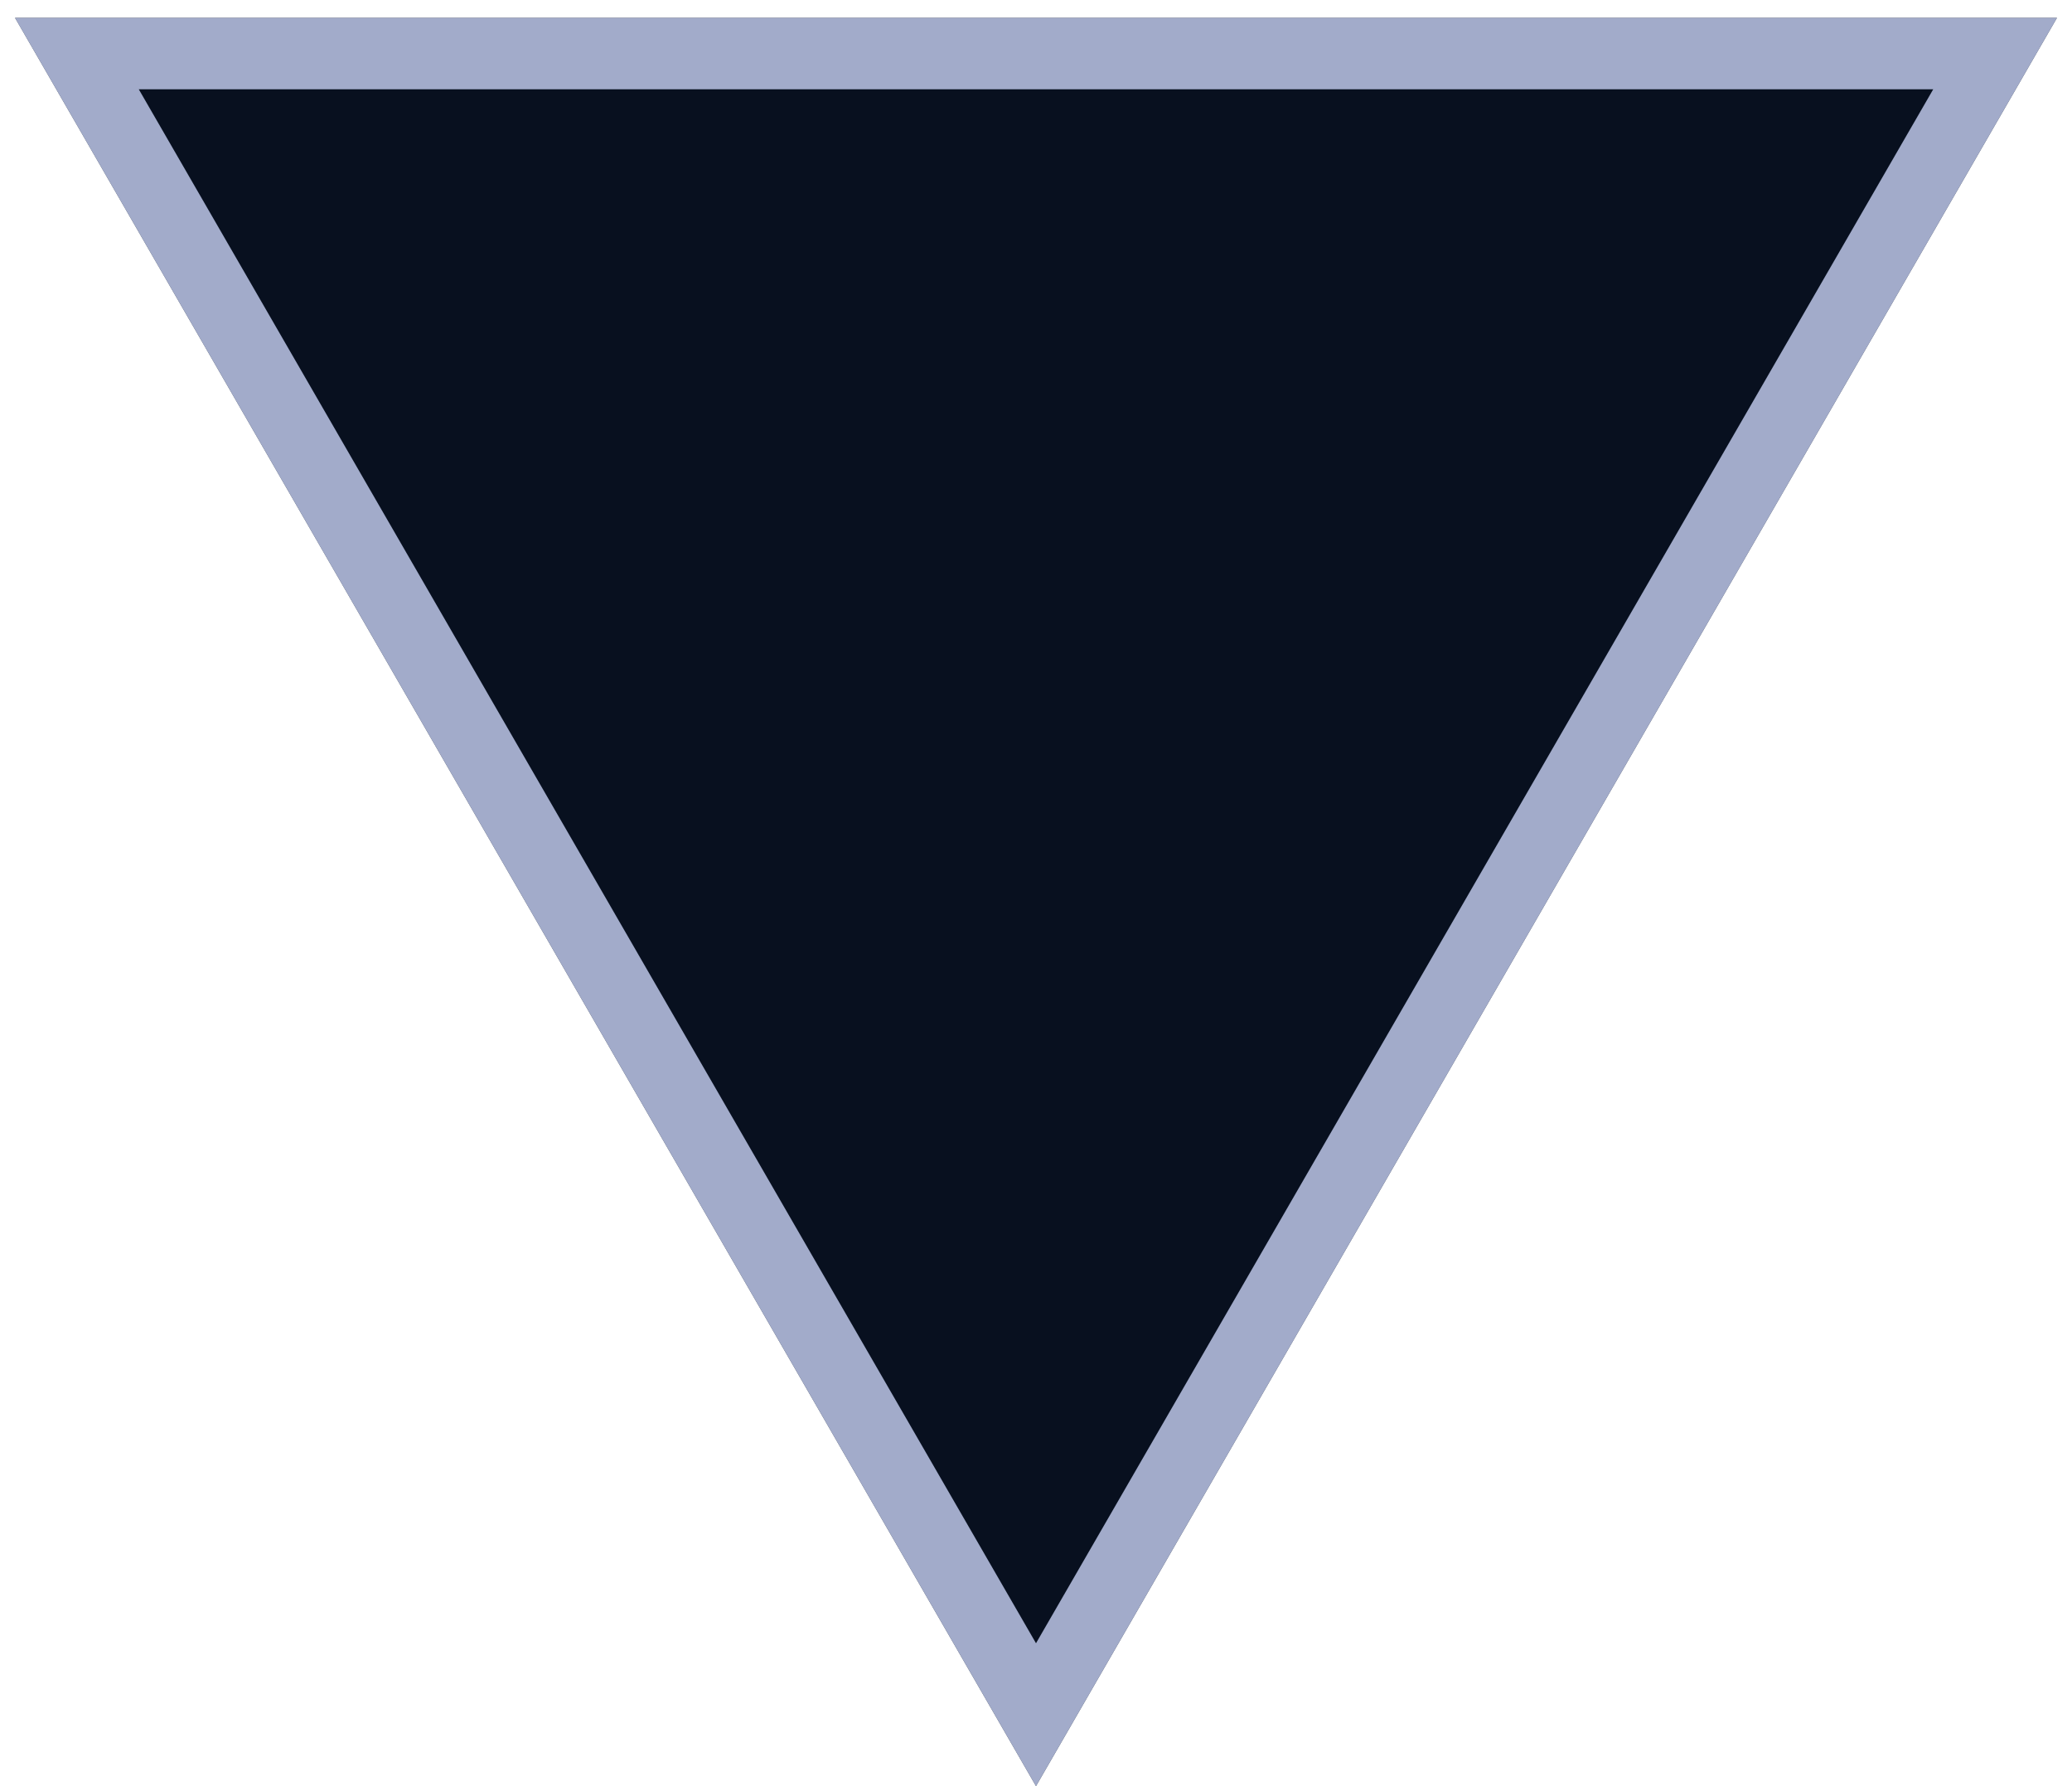 <svg width="58" height="50" viewBox="0 0 58 50" fill="none" xmlns="http://www.w3.org/2000/svg">
<path d="M29 50L0.421 0.5L57.579 0.5L29 50Z" fill="#08101F"/>
<path d="M55.847 1.5L29 48L2.153 1.5L55.847 1.5Z" stroke="#C8D2F5" stroke-opacity="0.8" stroke-width="2"/>
</svg>
